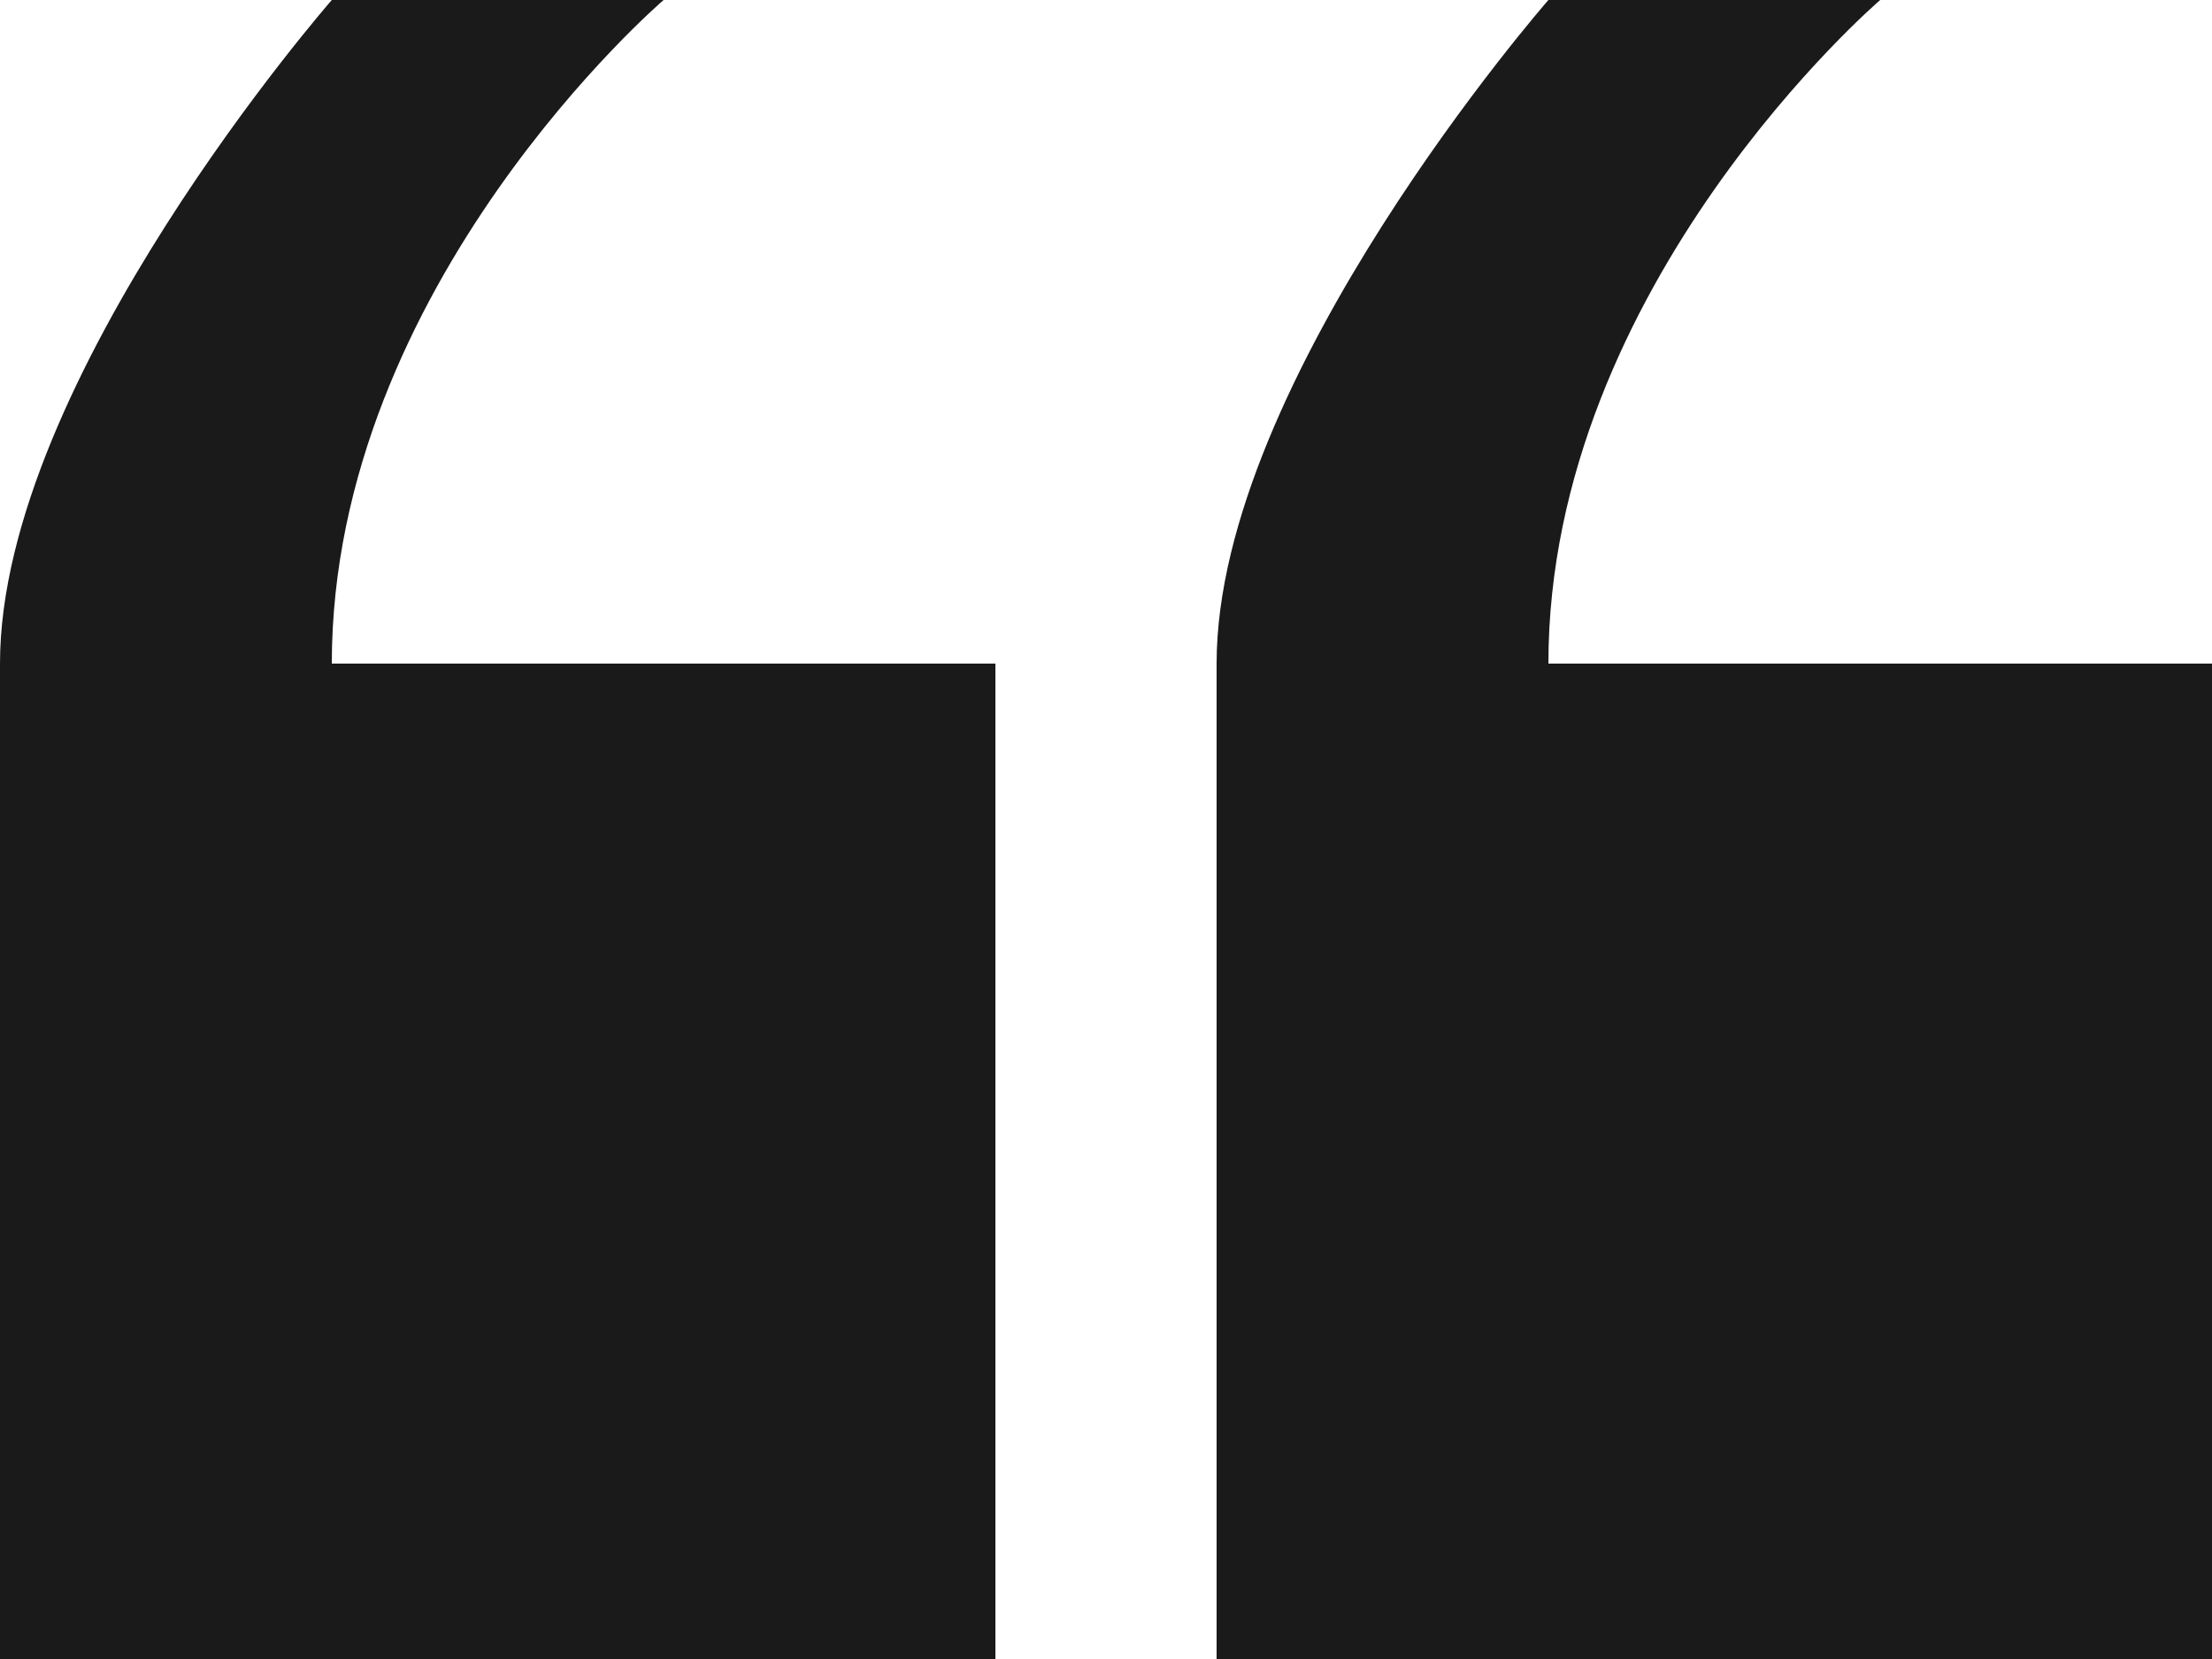 <?xml version="1.0" encoding="UTF-8"?>
<svg width="24px" height="18px" viewBox="0 0 24 18" version="1.1" xmlns="http://www.w3.org/2000/svg" xmlns:xlink="http://www.w3.org/1999/xlink">
    <!-- Generator: Sketch 51.2 (57519) - http://www.bohemiancoding.com/sketch -->
    <title>Shape</title>
    <desc>Created with Sketch.</desc>
    <defs></defs>
    <g id="Page-1" stroke="none" stroke-width="1" fill="none" fill-rule="evenodd">
        <g id="Articles-page-series" transform="translate(-150, -2853)" fill="#1A1A1A" fill-rule="nonzero">
            <g id="icons8-quote_left" transform="translate(150, 2853)">
                <path d="M3.6,0 C3.6,0 0,4.116 0,7.2 L0,18 L10.8,18 L10.8,7.2 L3.6,7.2 C3.6,3.084 7.2,0 7.2,0 L3.6,0 Z M16.8,0 C16.8,0 13.2,4.116 13.2,7.2 L13.2,18 L24,18 L24,7.2 L16.8,7.2 C16.8,3.084 20.4,0 20.4,0 L16.8,0 Z" id="Shape"></path>
            </g>
        </g>
    </g>
</svg>
